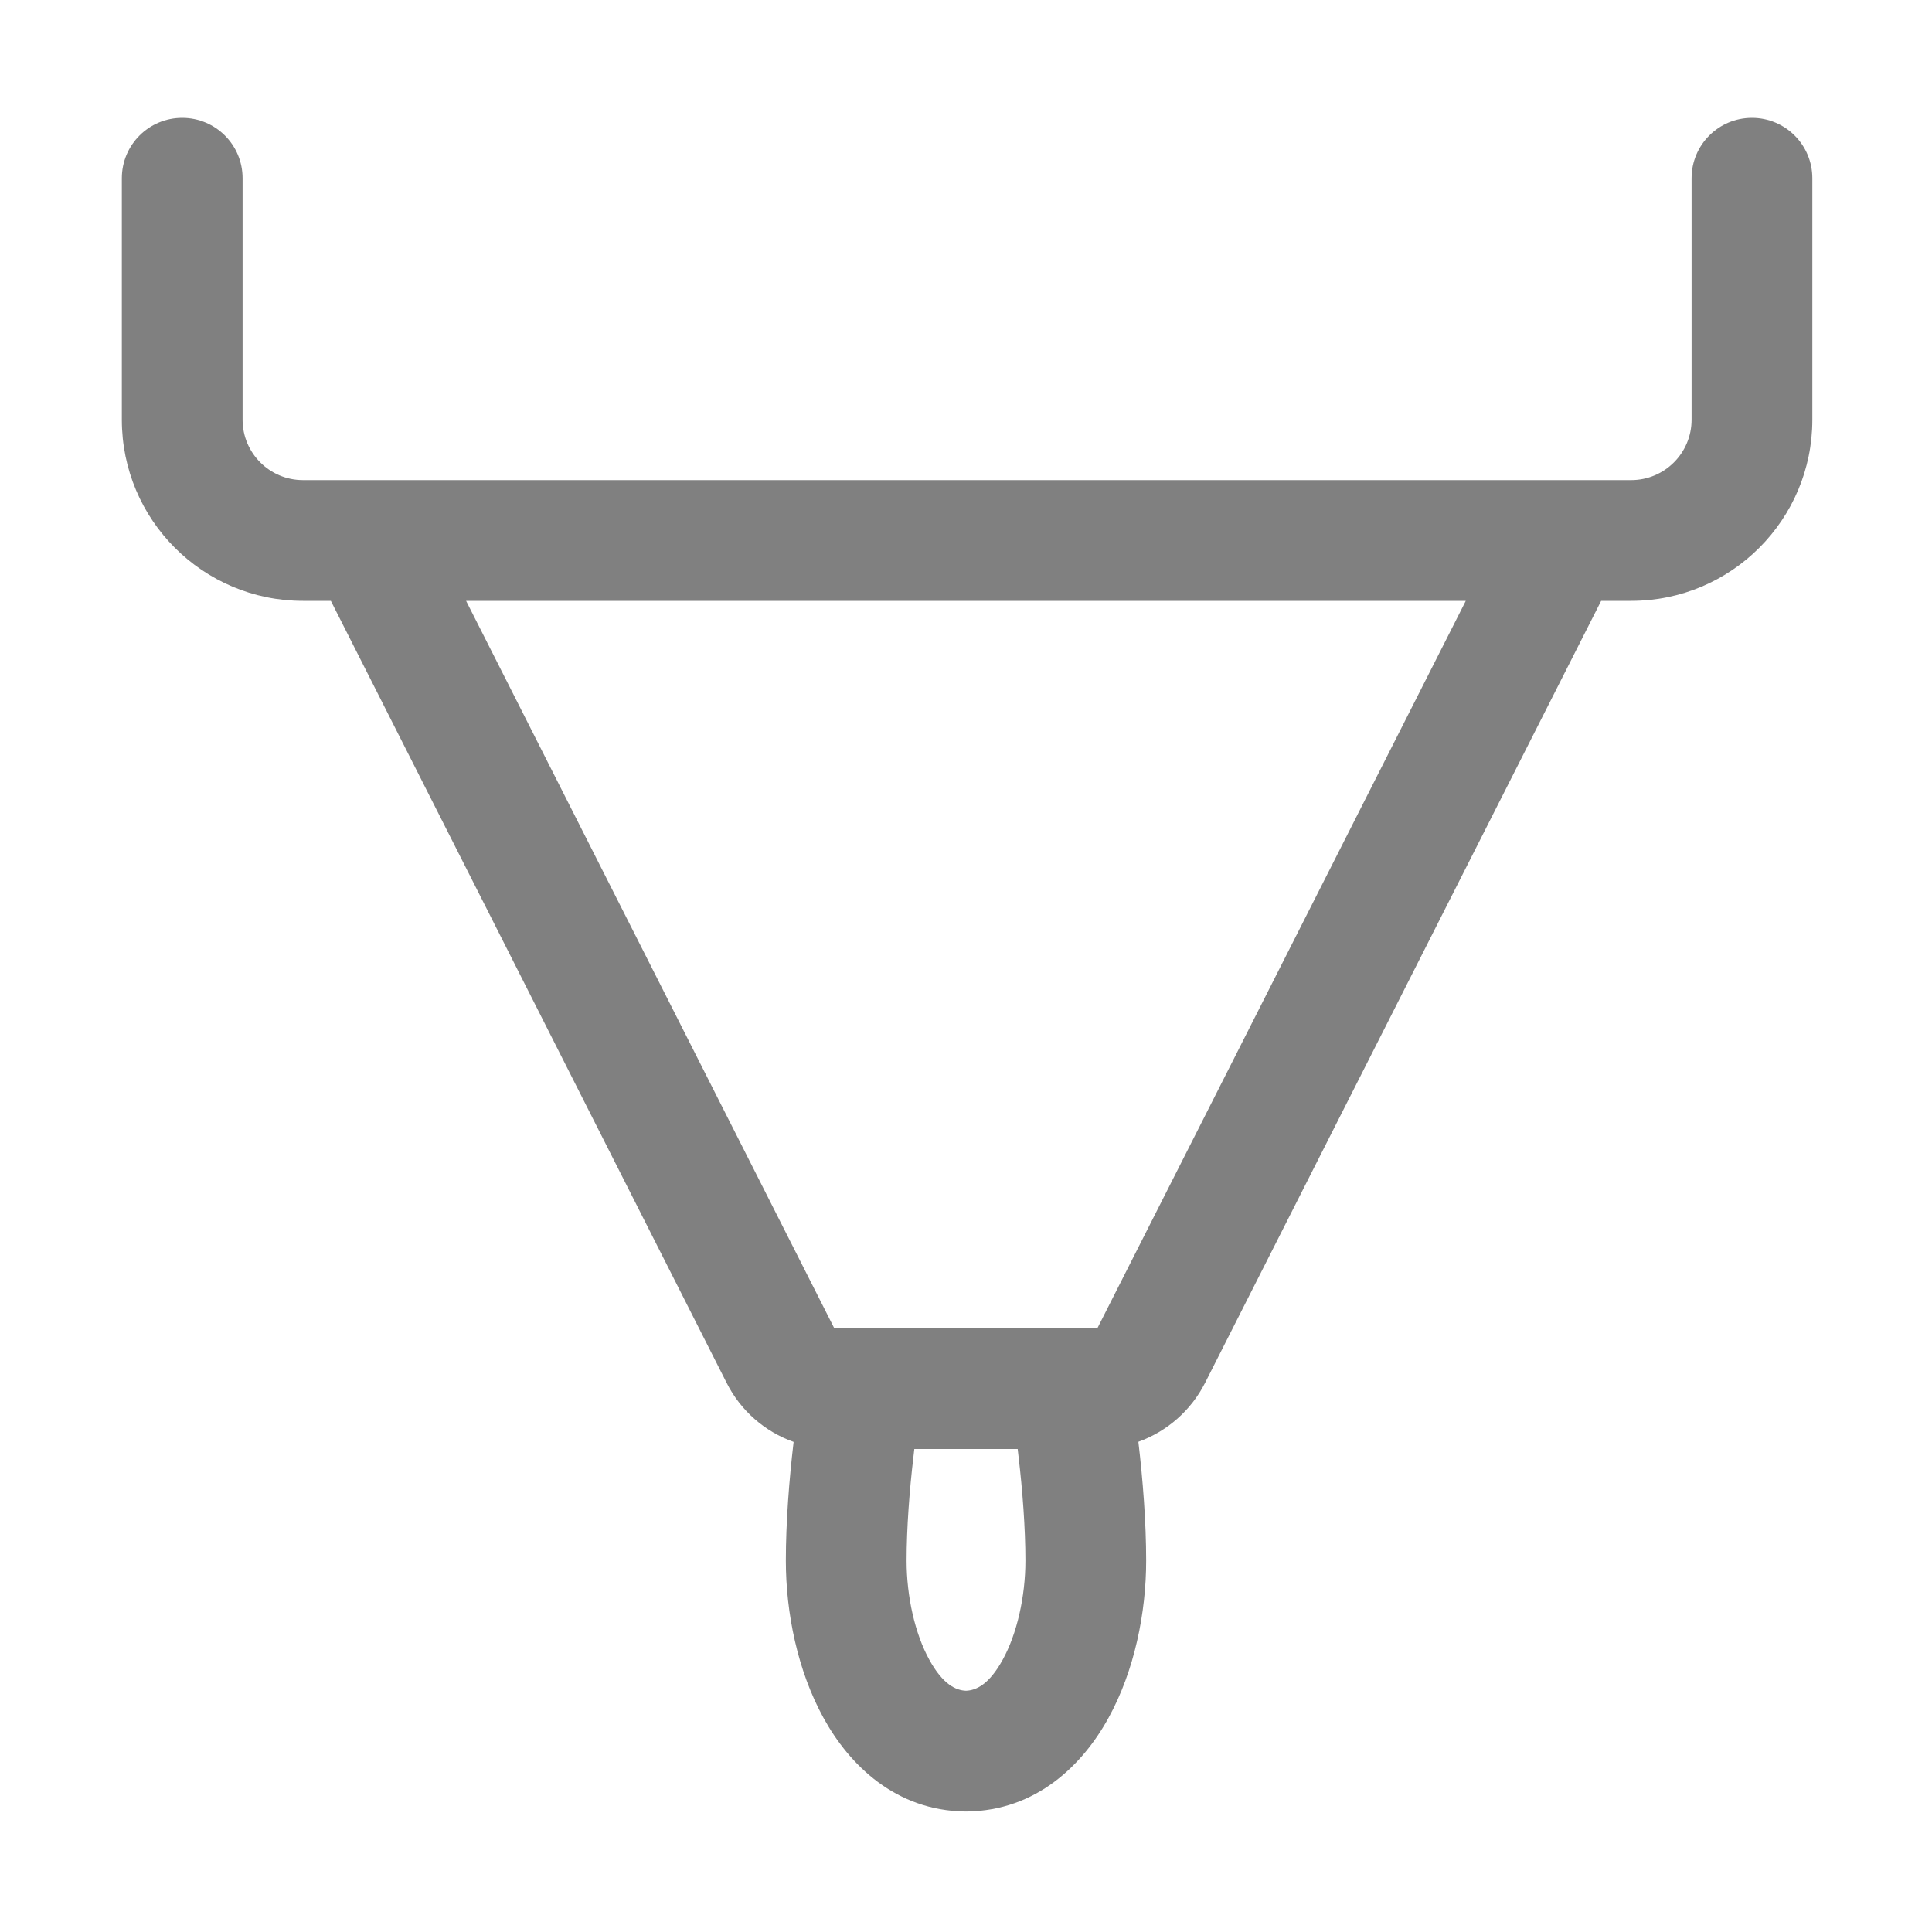 <svg width="16" height="16" fill="none" xmlns="http://www.w3.org/2000/svg">
    <path d="M2.009 1.476C2.009 1.199 1.785 0.976 1.509 0.976C1.233 0.976 1.009 1.199 1.009 1.476V3.476C1.009 4.304 1.68 4.976 2.509 4.976H2.74L6.017 11.451C6.134 11.684 6.335 11.857 6.572 11.941L6.572 11.945C6.536 12.248 6.508 12.607 6.508 12.924C6.508 13.354 6.604 13.835 6.82 14.227C7.034 14.617 7.418 14.995 7.992 15.002C7.995 15.002 7.997 15.002 8 15.002C8.003 15.002 8.005 15.002 8.008 15.002C8.582 14.995 8.966 14.617 9.18 14.227C9.396 13.835 9.492 13.354 9.492 12.924C9.492 12.607 9.464 12.248 9.428 11.945C9.428 11.943 9.428 11.942 9.428 11.94C9.663 11.855 9.863 11.683 9.98 11.452L13.26 4.976H13.509C14.337 4.976 15.009 4.304 15.009 3.476V1.476C15.009 1.199 14.785 0.976 14.509 0.976C14.233 0.976 14.009 1.199 14.009 1.476V3.476C14.009 3.752 13.785 3.976 13.509 3.976H2.509C2.233 3.976 2.009 3.752 2.009 3.476V1.476ZM8.428 12C8.43 12.02 8.433 12.041 8.435 12.062C8.468 12.34 8.492 12.657 8.492 12.924C8.492 13.223 8.422 13.531 8.304 13.745C8.191 13.951 8.083 13.999 8 14.002C7.917 13.999 7.809 13.951 7.696 13.745C7.578 13.531 7.508 13.223 7.508 12.924C7.508 12.657 7.532 12.34 7.565 12.062L7.572 12H8.428ZM12.139 4.976L9.088 11H6.909L3.86 4.976H12.139Z"
          fill="#808080"/>
</svg>